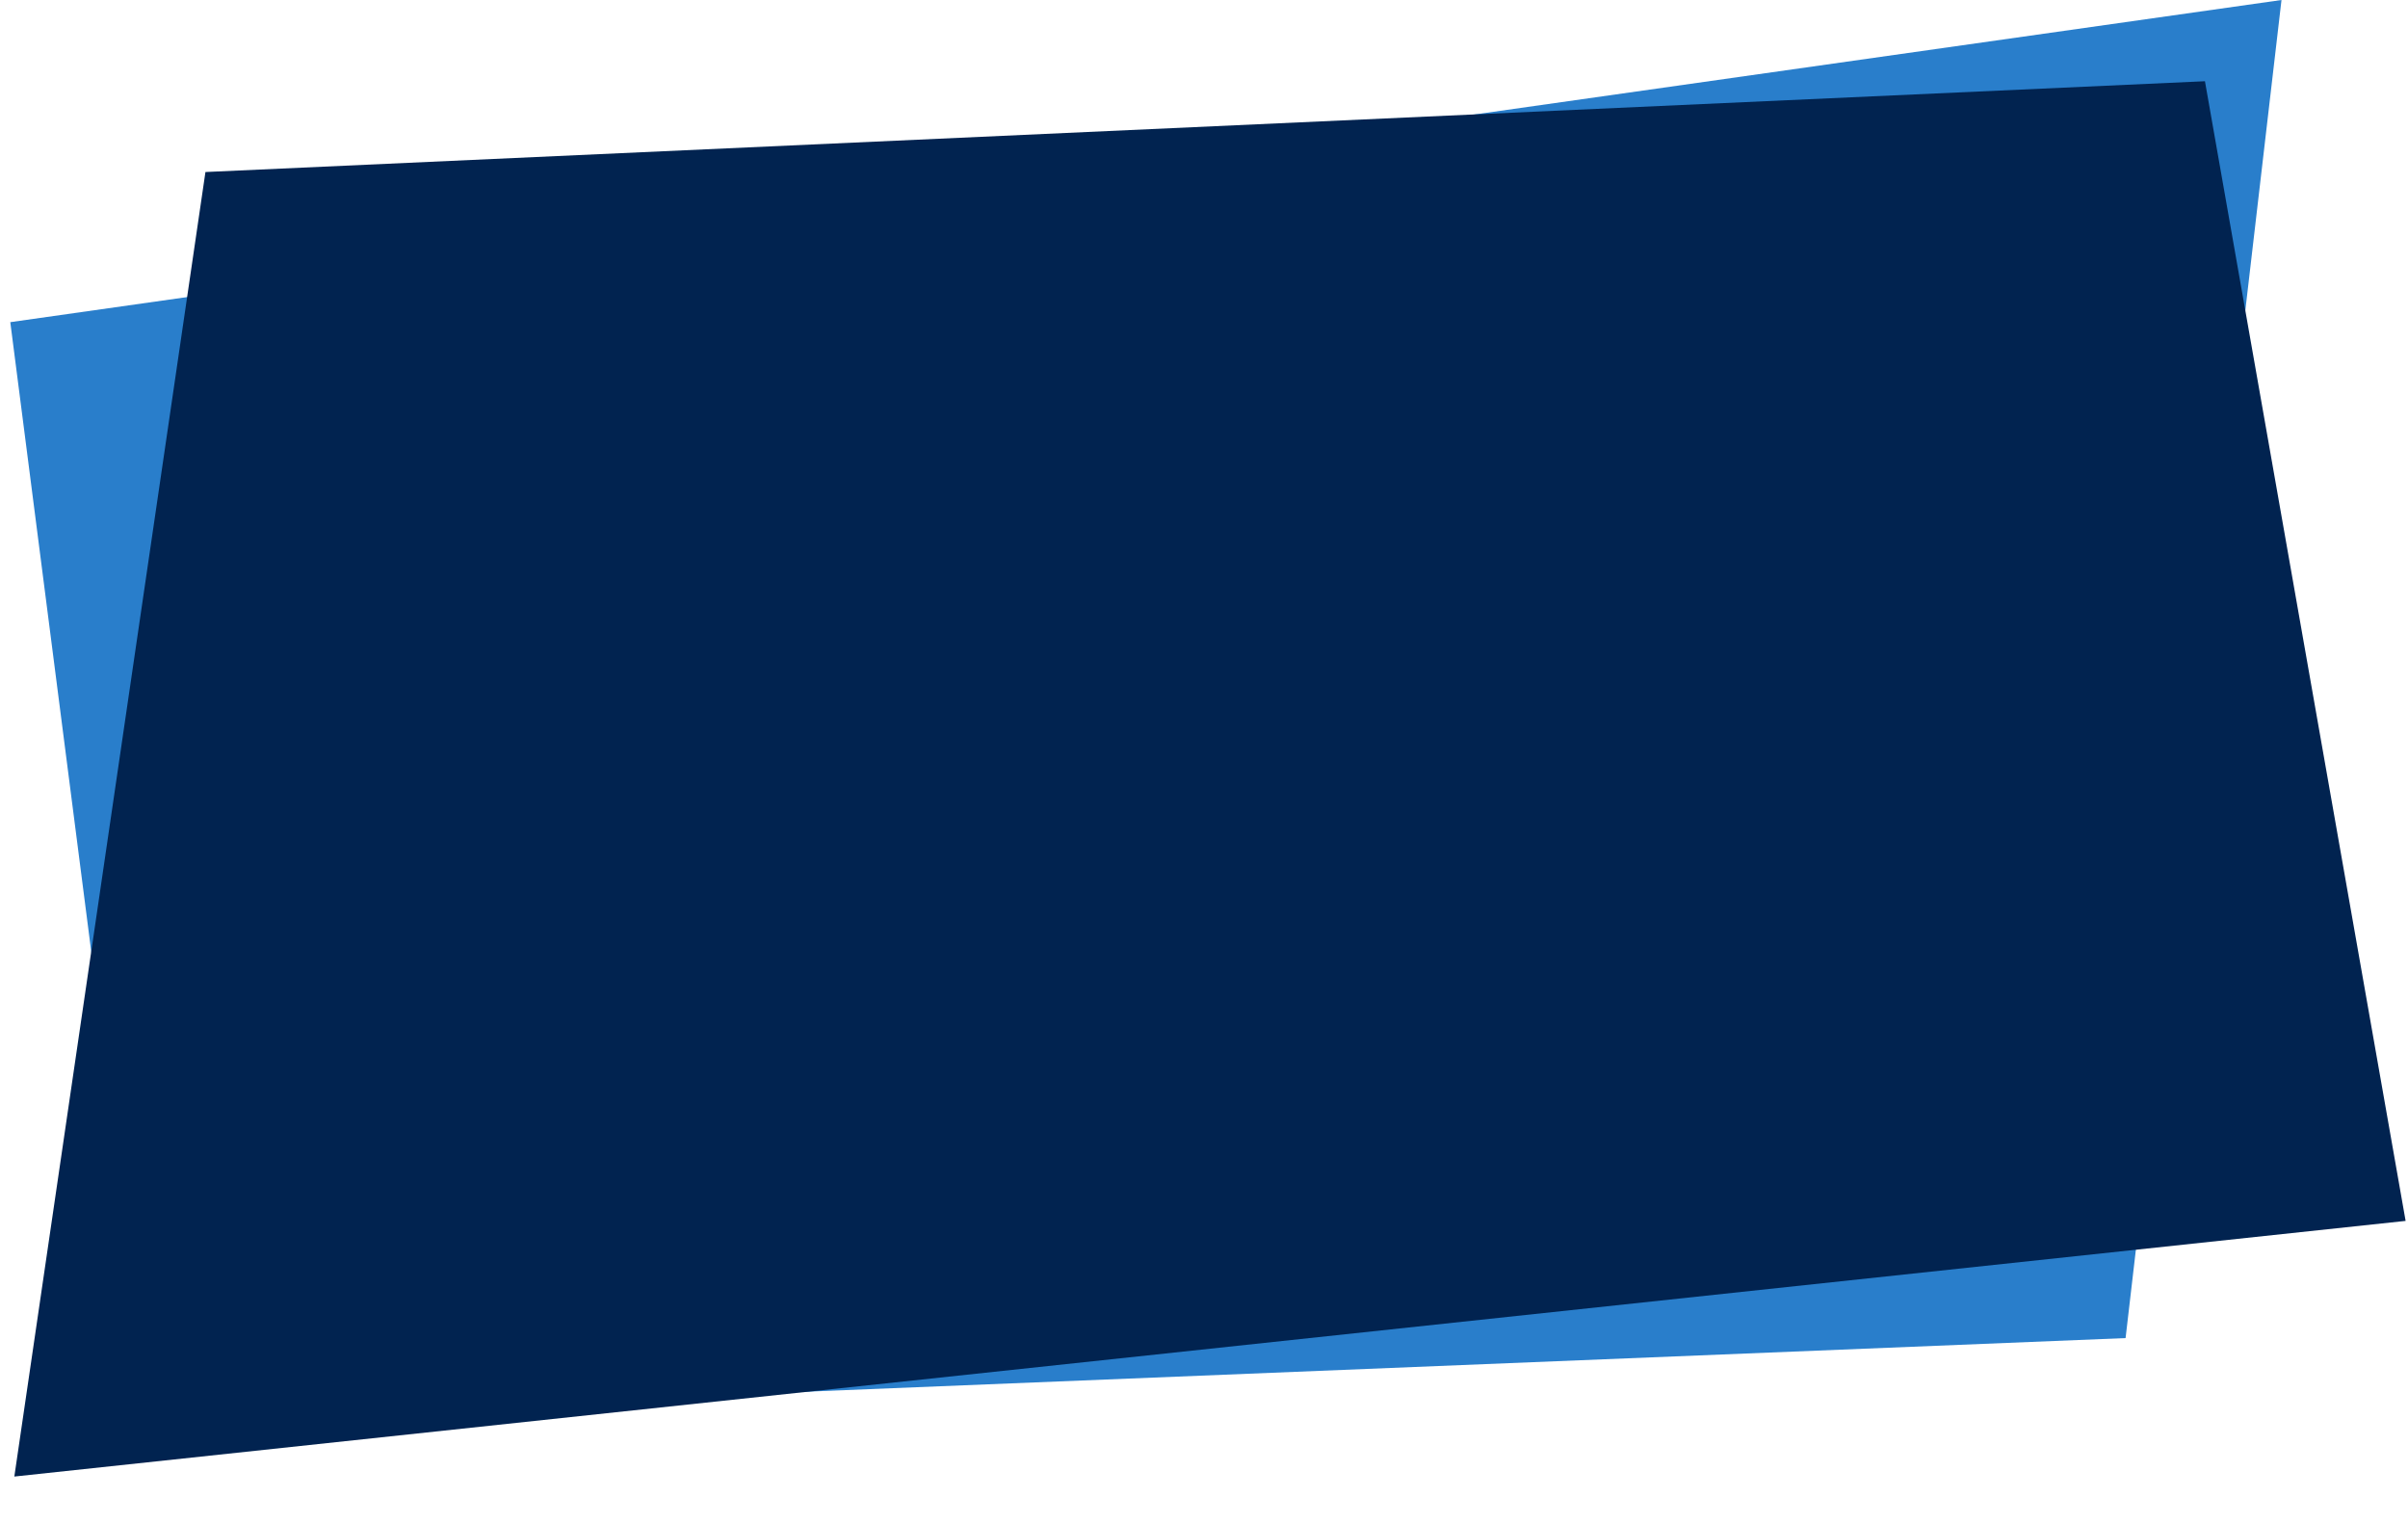 <svg preserveAspectRatio="none" viewBox="0 0 504 319" fill="none" xmlns="http://www.w3.org/2000/svg">
<path d="M2.153 67.418L477.523 -8.89612e-06L444.889 280.023L31.661 296.813L2.153 67.418Z" fill="#297ecb"/>
<path d="M461.5 17L43 36L3 309L503.5 255.5L461.5 17Z" fill="#012350"/>
</svg>
